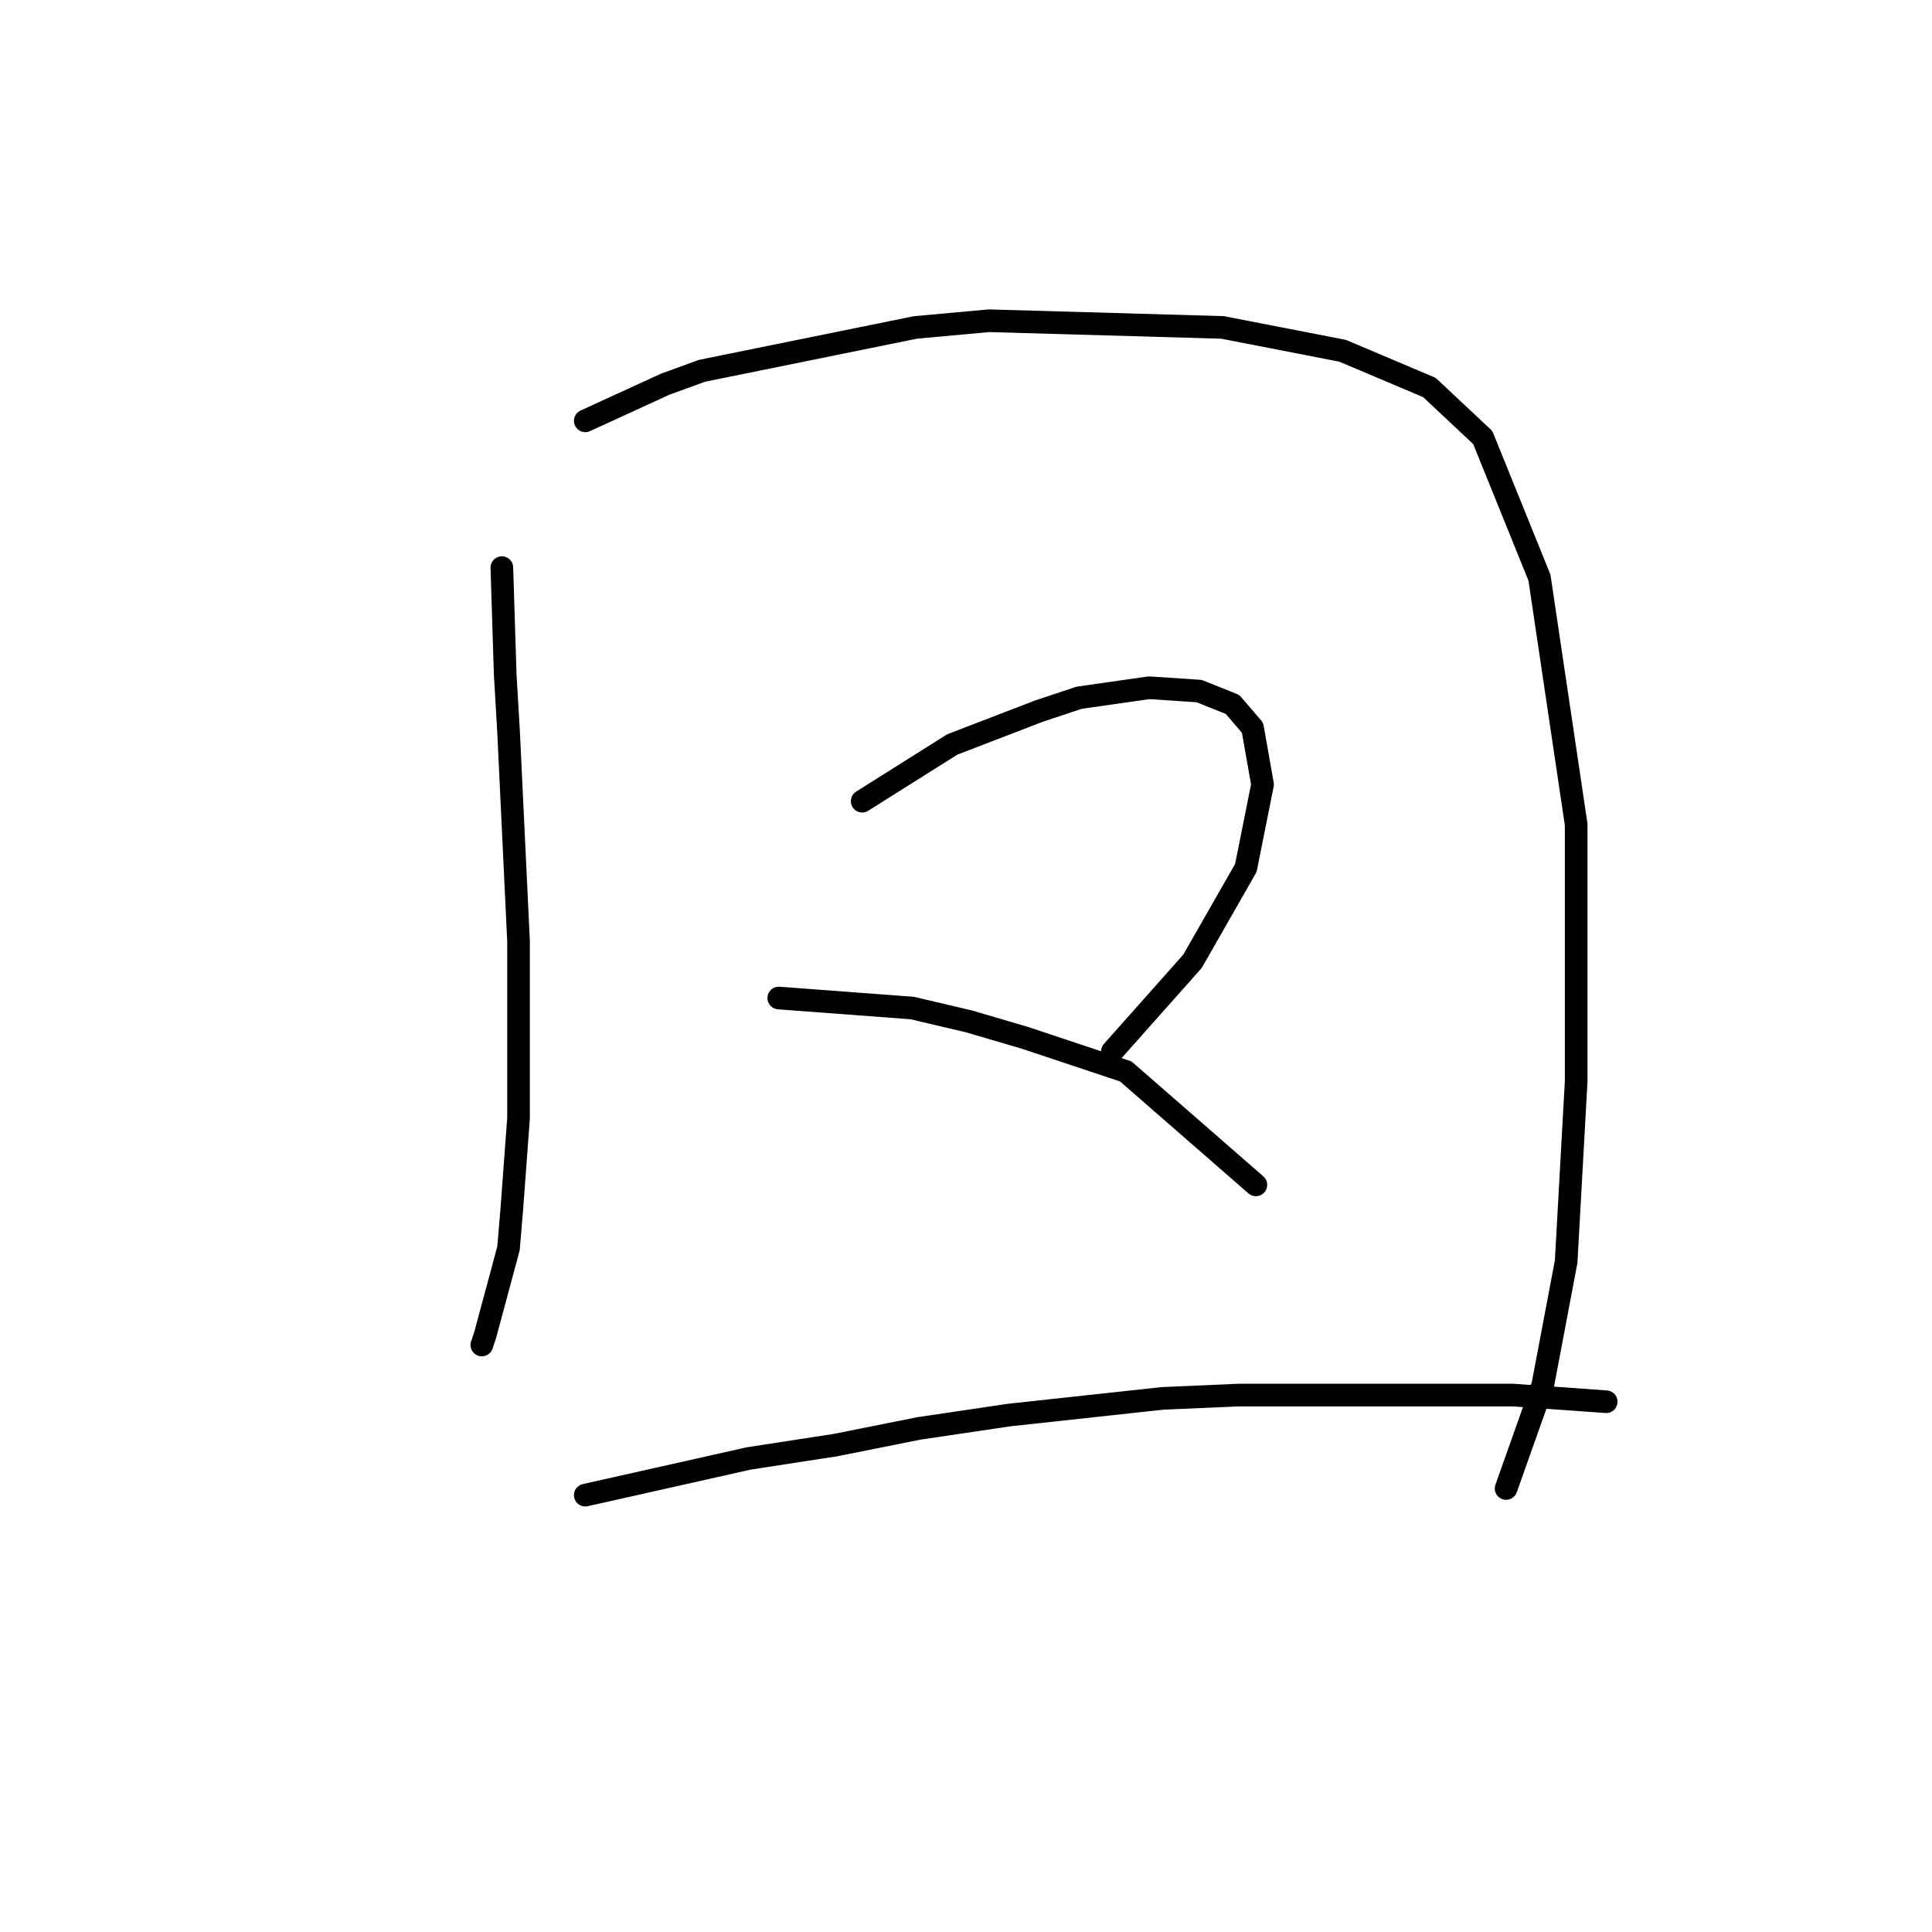 <?xml version="1.0" standalone="no"?>
    <svg width="256" height="256" xmlns="http://www.w3.org/2000/svg" version="1.1">
    <polyline stroke="black" stroke-width="3" stroke-linecap="round" fill="transparent" stroke-linejoin="round" points="66.499 75.215 66.941 89.361 67.383 96.877 67.825 106.161 68.709 124.728 68.709 141.086 68.709 148.159 67.825 160.095 67.383 165.4 64.288 176.895 63.846 178.221 63.846 178.221 " />
        <polyline stroke="black" stroke-width="3" stroke-linecap="round" fill="transparent" stroke-linejoin="round" points="77.551 55.763 88.161 50.9 93.024 49.132 121.317 43.385 131.043 42.5 161.989 43.385 177.904 46.479 189.399 51.342 196.472 57.973 203.987 76.541 208.85 109.255 208.85 143.296 207.524 167.169 204.429 183.526 199.567 197.231 199.567 197.231 " />
        <polyline stroke="black" stroke-width="3" stroke-linecap="round" fill="transparent" stroke-linejoin="round" points="114.244 106.161 126.18 98.645 131.927 96.435 137.674 94.224 142.979 92.456 152.263 91.13 158.895 91.572 163.315 93.34 165.968 96.435 167.294 103.95 165.084 115.002 158.01 127.381 147.4 139.317 147.4 139.317 " />
        <polyline stroke="black" stroke-width="3" stroke-linecap="round" fill="transparent" stroke-linejoin="round" points="103.192 132.244 120.875 133.57 128.391 135.338 135.906 137.549 149.169 141.97 166.41 157.001 166.41 157.001 " />
        <polyline stroke="black" stroke-width="3" stroke-linecap="round" fill="transparent" stroke-linejoin="round" points="77.551 198.115 99.213 193.252 110.707 191.483 121.759 189.273 133.696 187.505 154.032 185.294 164.2 184.852 174.81 184.852 200.451 184.852 212.829 185.736 212.829 185.736 " />
        </svg>